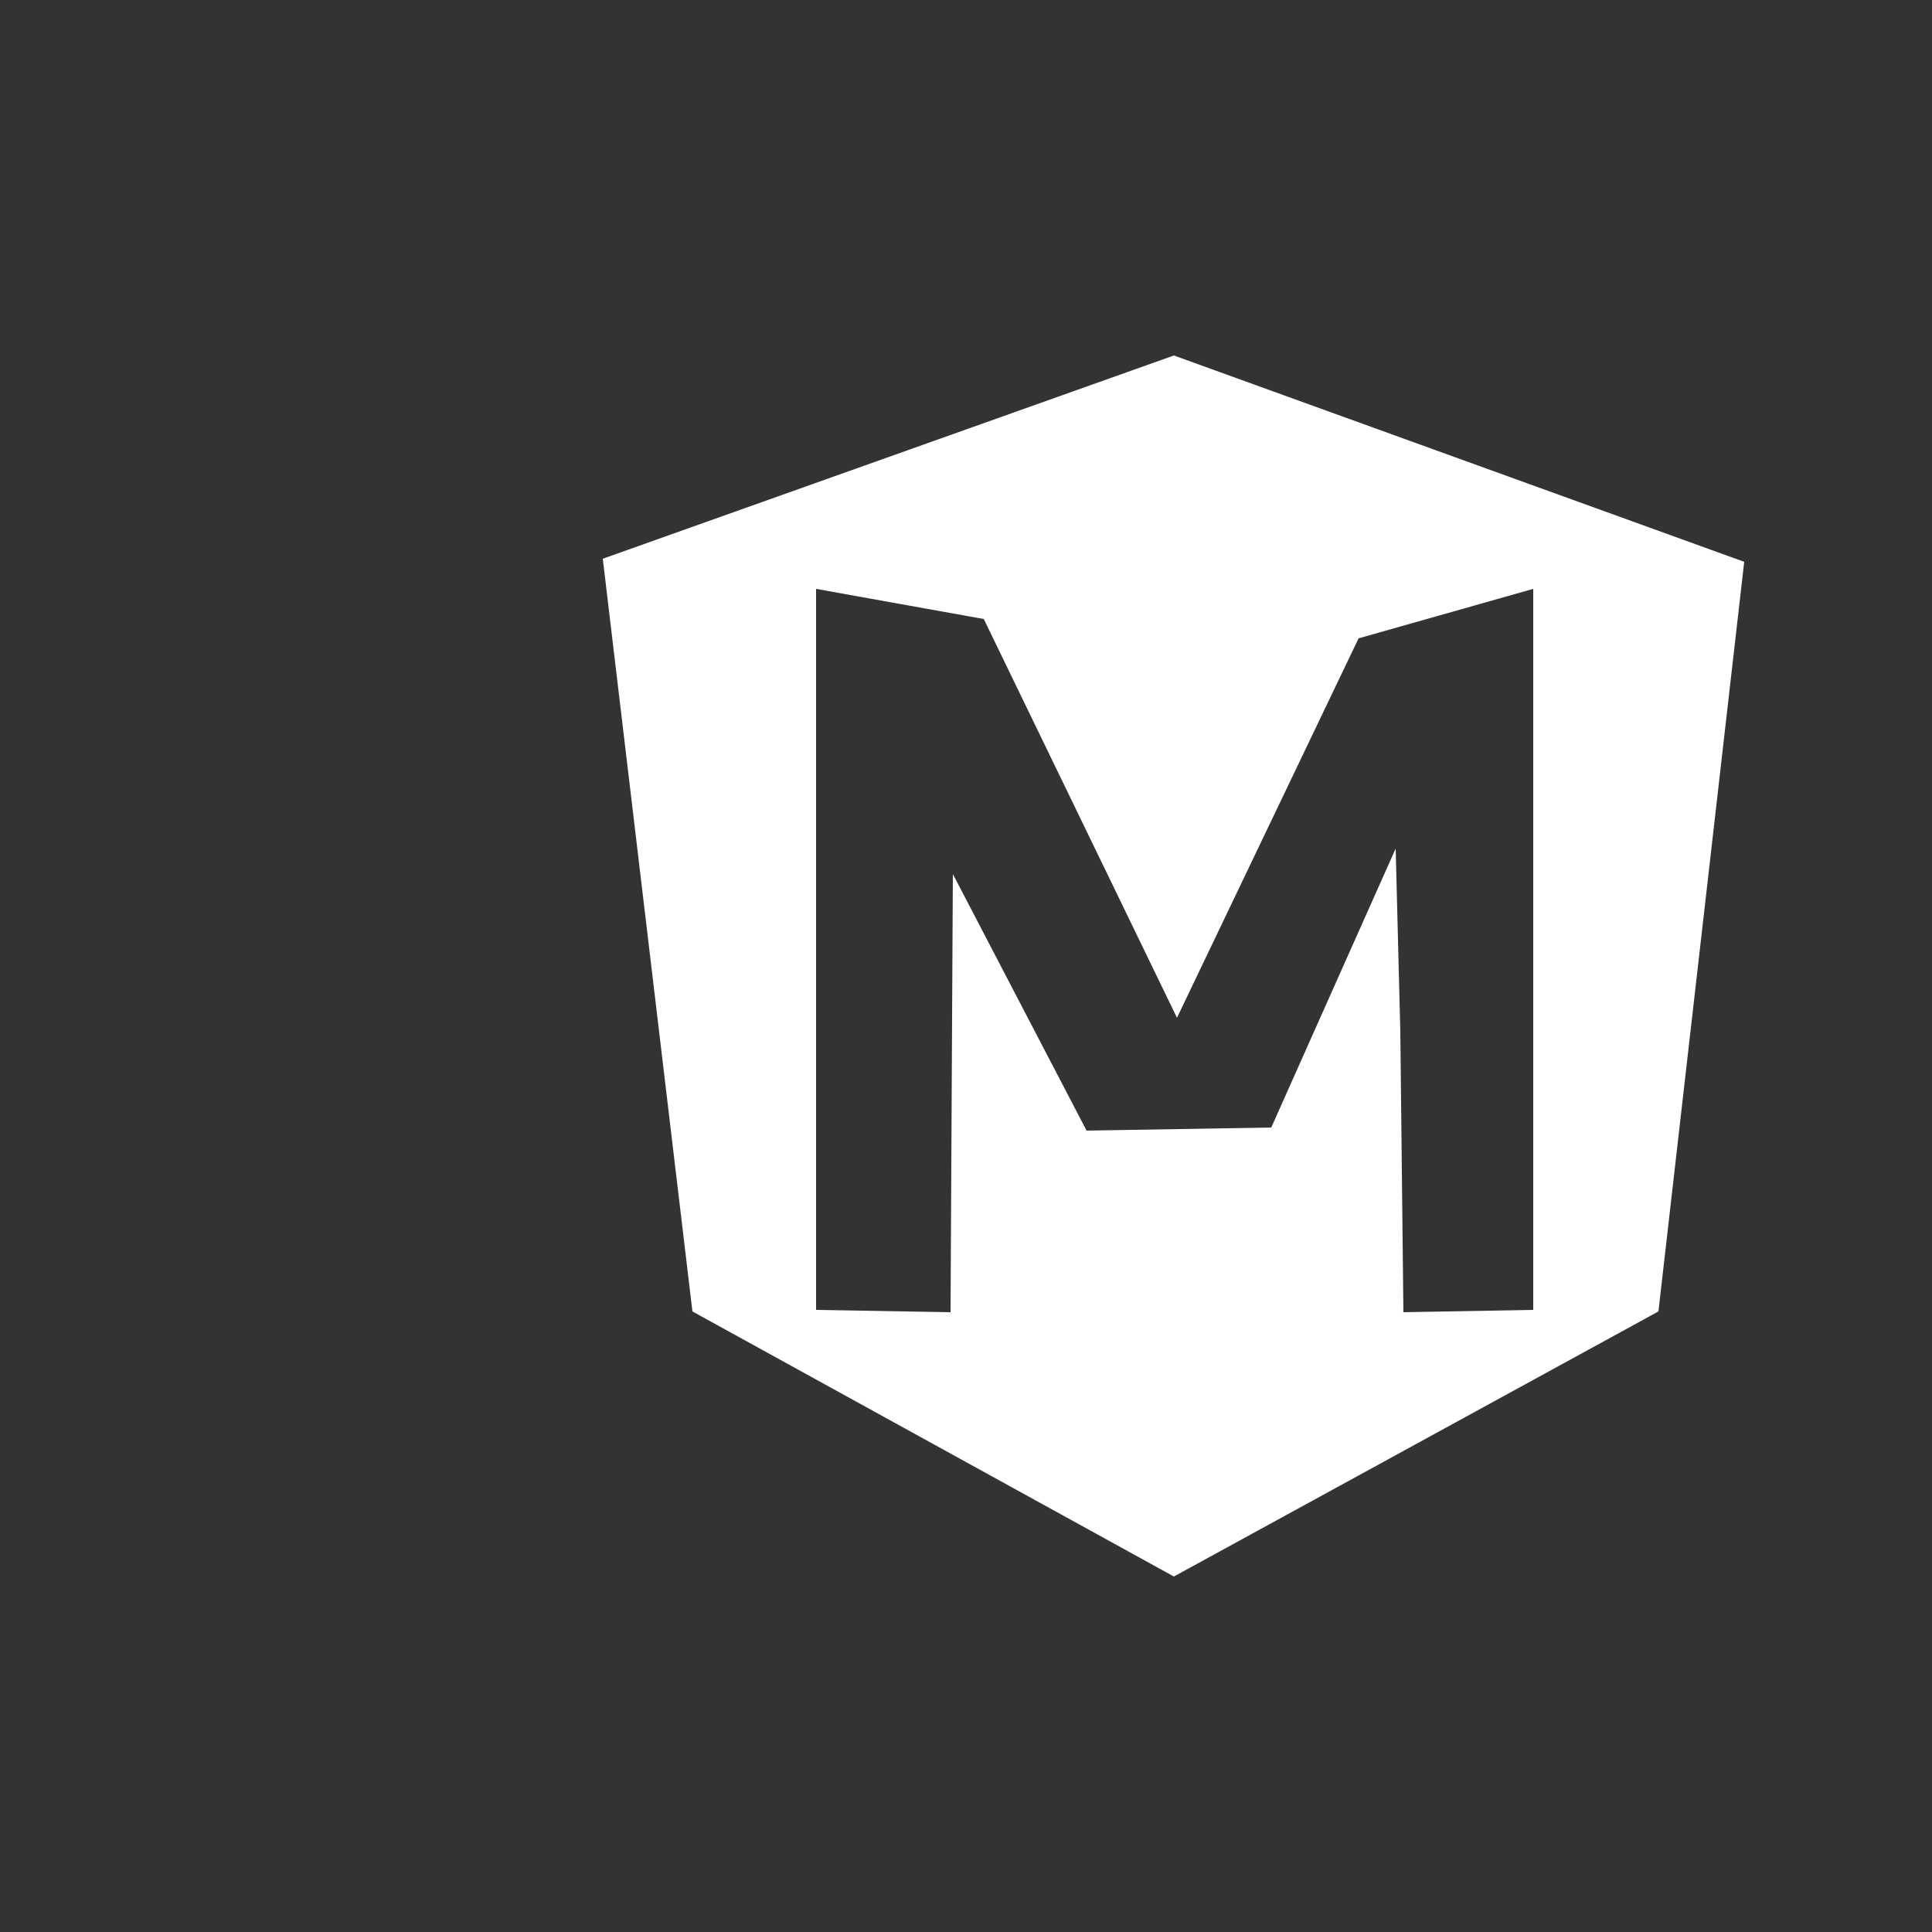 <?xml version="1.0" encoding="utf-8"?>
<!-- Generator: Adobe Illustrator 26.0.0, SVG Export Plug-In . SVG Version: 6.00 Build 0)  -->
<svg version="1.1" id="Layer_1" xmlns="http://www.w3.org/2000/svg" xmlns:xlink="http://www.w3.org/1999/xlink" x="0px" y="0px"
	 viewBox="0 0 250 250" style="enable-background:new 0 0 250 250;" xml:space="preserve">
<rect x="0" y="0" width="250" height="250" fill="#333333" stroke="none"/>
<style type="text/css">
	.st0{fill:#FFFFFF;}
</style>
<path class="st0" d="M151.9,46L78,72.3l11.6,97.4l62.3,34.3l62.7-34.3l11.1-97L151.9,46z M198.3,169.5l-16.7,0.3l-0.4-36.3
	l-0.6-23.7l-16.1,36.1l-23.9,0.4l-17.3-33.2l-0.1,18.6l-0.2,38.1l-17.4-0.3V76.2l21.7,3.9l25,51.6l23.5-49.1l22.6-6.4V169.5z"/>
</svg>
